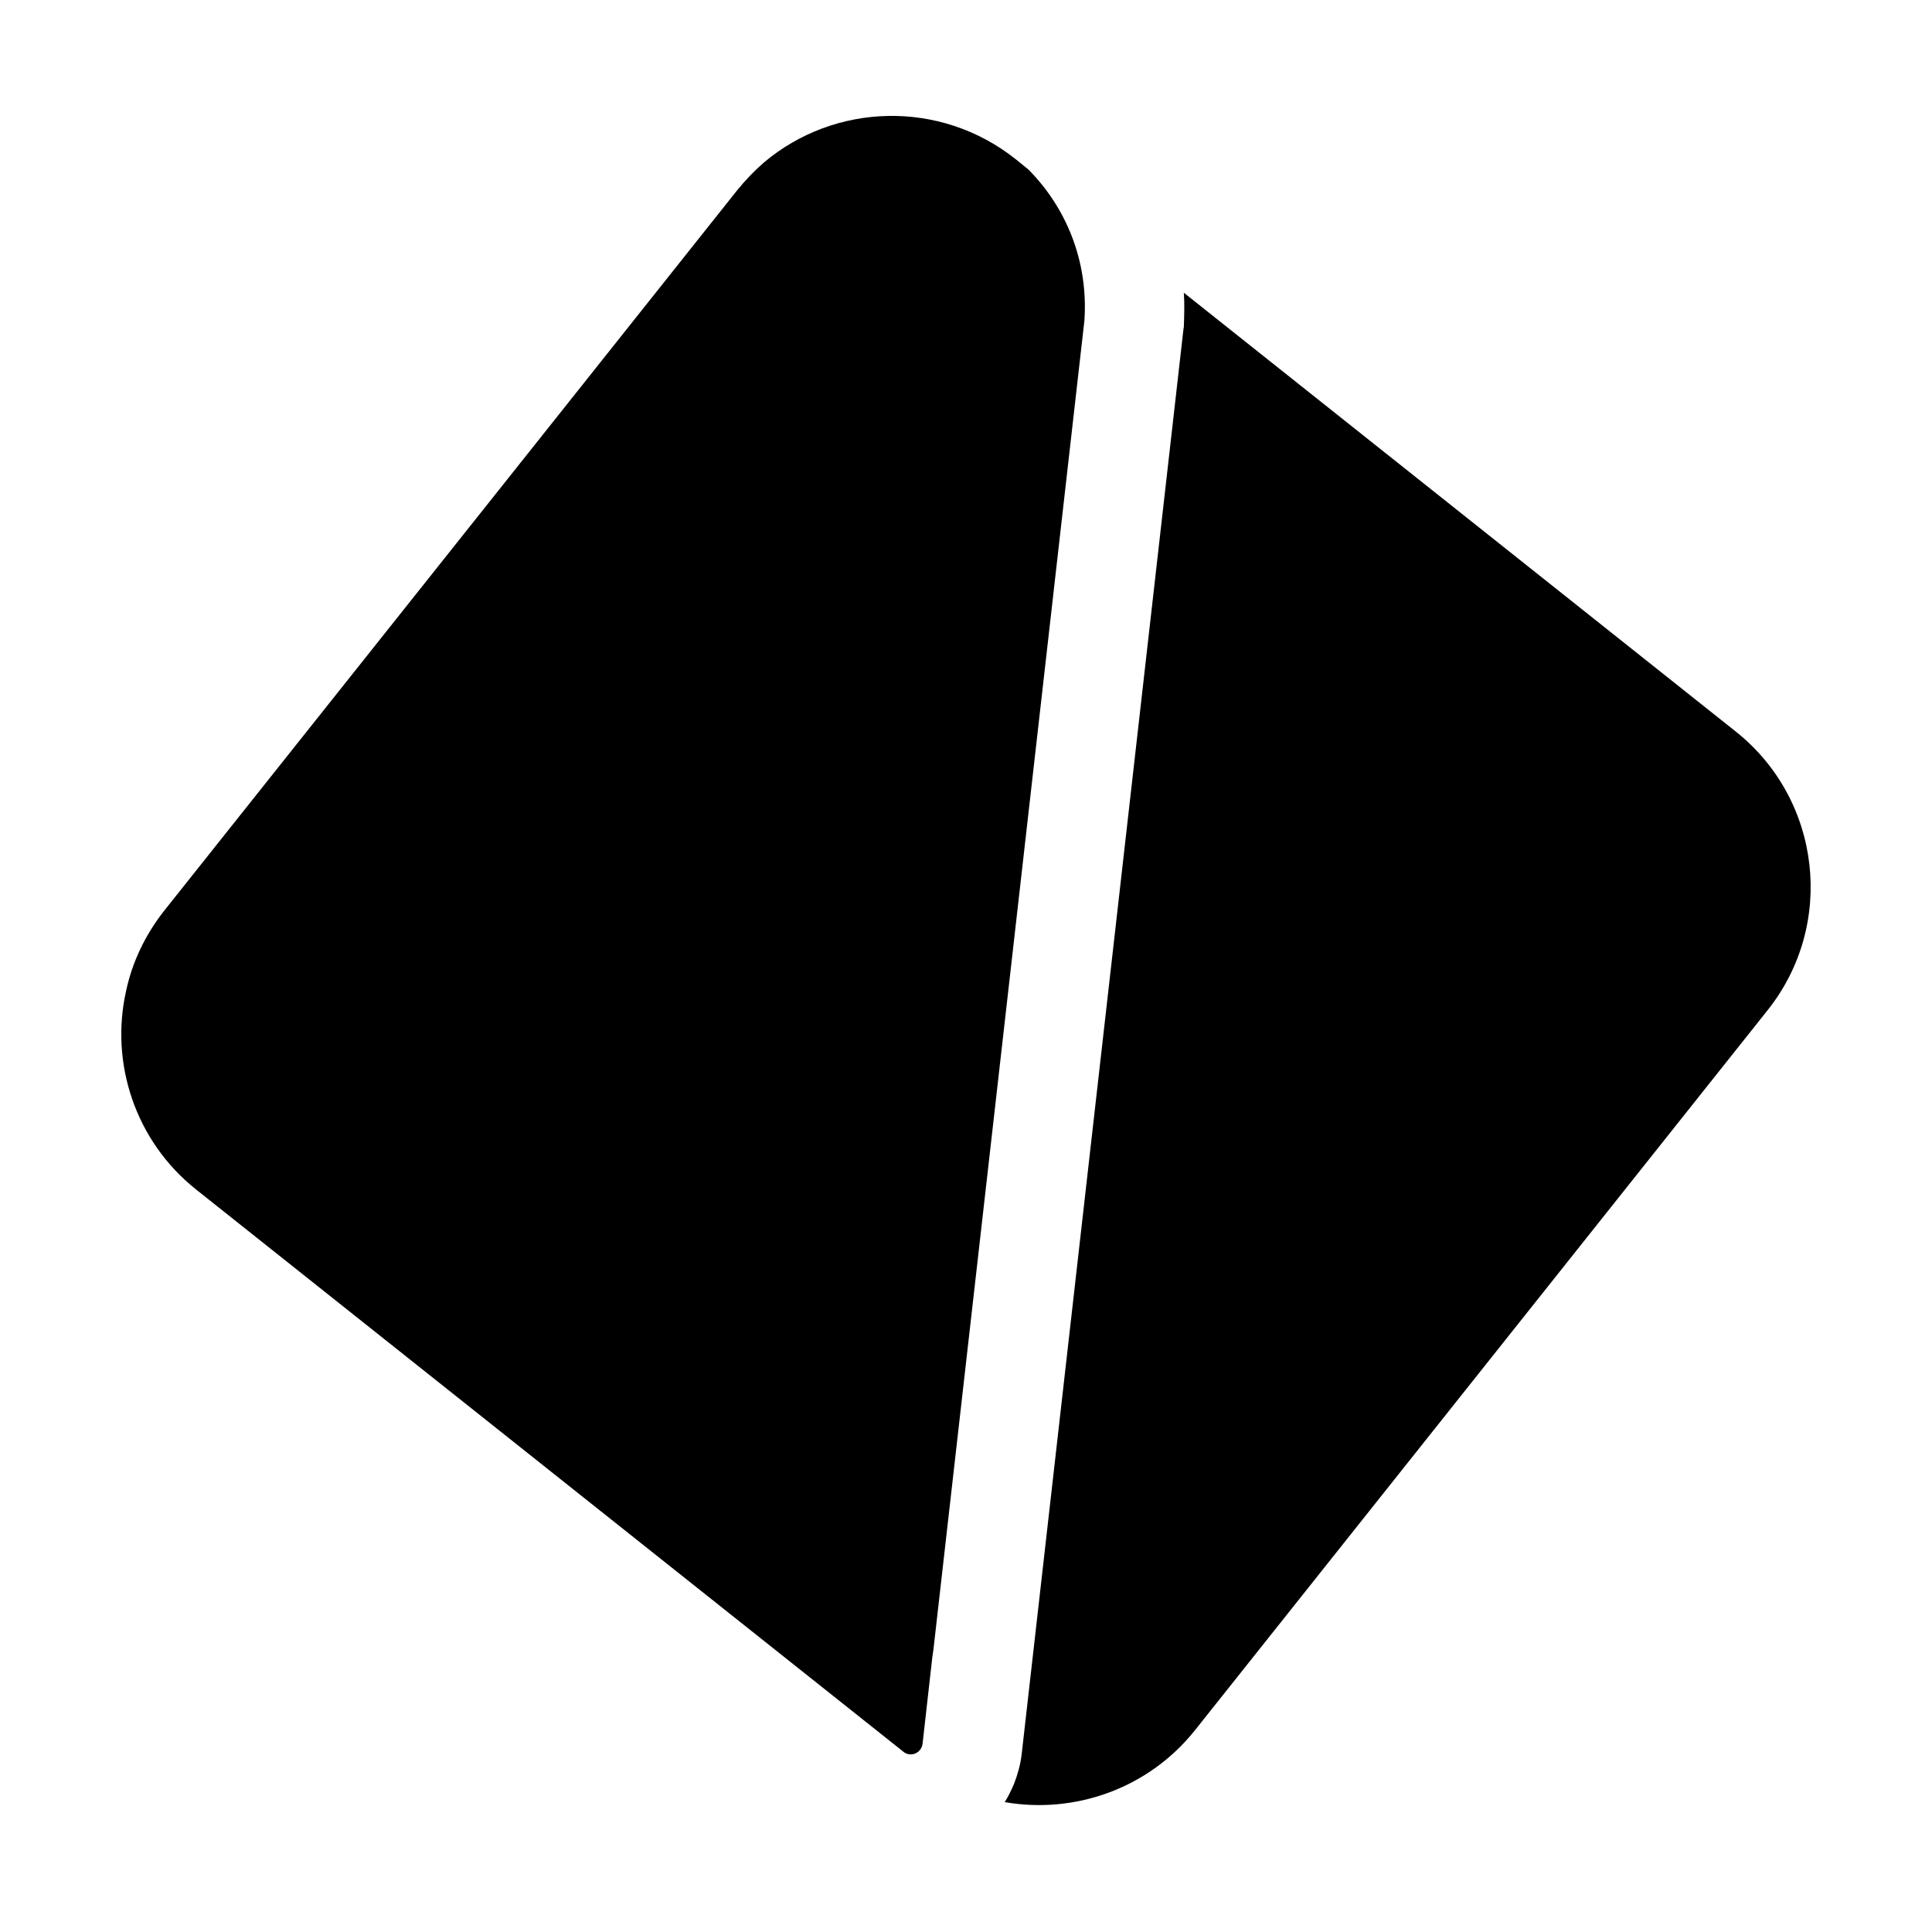 <svg xmlns="http://www.w3.org/2000/svg" xmlns:xlink="http://www.w3.org/1999/xlink" width="48" height="48" viewBox="0 0 48 48" fill="none">
<path d="M29.692 42.983L43.912 25.103C45.612 22.973 45.252 19.863 43.122 18.173L29.412 7.273C29.432 7.553 29.422 7.833 29.412 8.123L29.402 8.183L25.382 43.593C25.352 43.843 25.282 44.093 25.192 44.323C25.122 44.483 25.052 44.633 24.962 44.773C26.682 45.073 28.522 44.453 29.692 42.983ZM4.082 22.623C3.602 23.233 3.282 23.913 3.132 24.623C2.732 26.403 3.352 28.343 4.872 29.553L22.472 43.543C22.552 43.593 22.652 43.603 22.742 43.563C22.842 43.523 22.912 43.423 22.922 43.313L23.162 41.183L23.192 40.973L26.942 7.963C27.042 6.473 26.482 5.153 25.552 4.213L25.232 3.953C23.352 2.463 20.732 2.553 18.972 4.043C18.732 4.253 18.512 4.483 18.302 4.743L12.402 12.163L4.082 22.623Z" fill-rule="evenodd"  fill="#000000" >
</path>
</svg>
